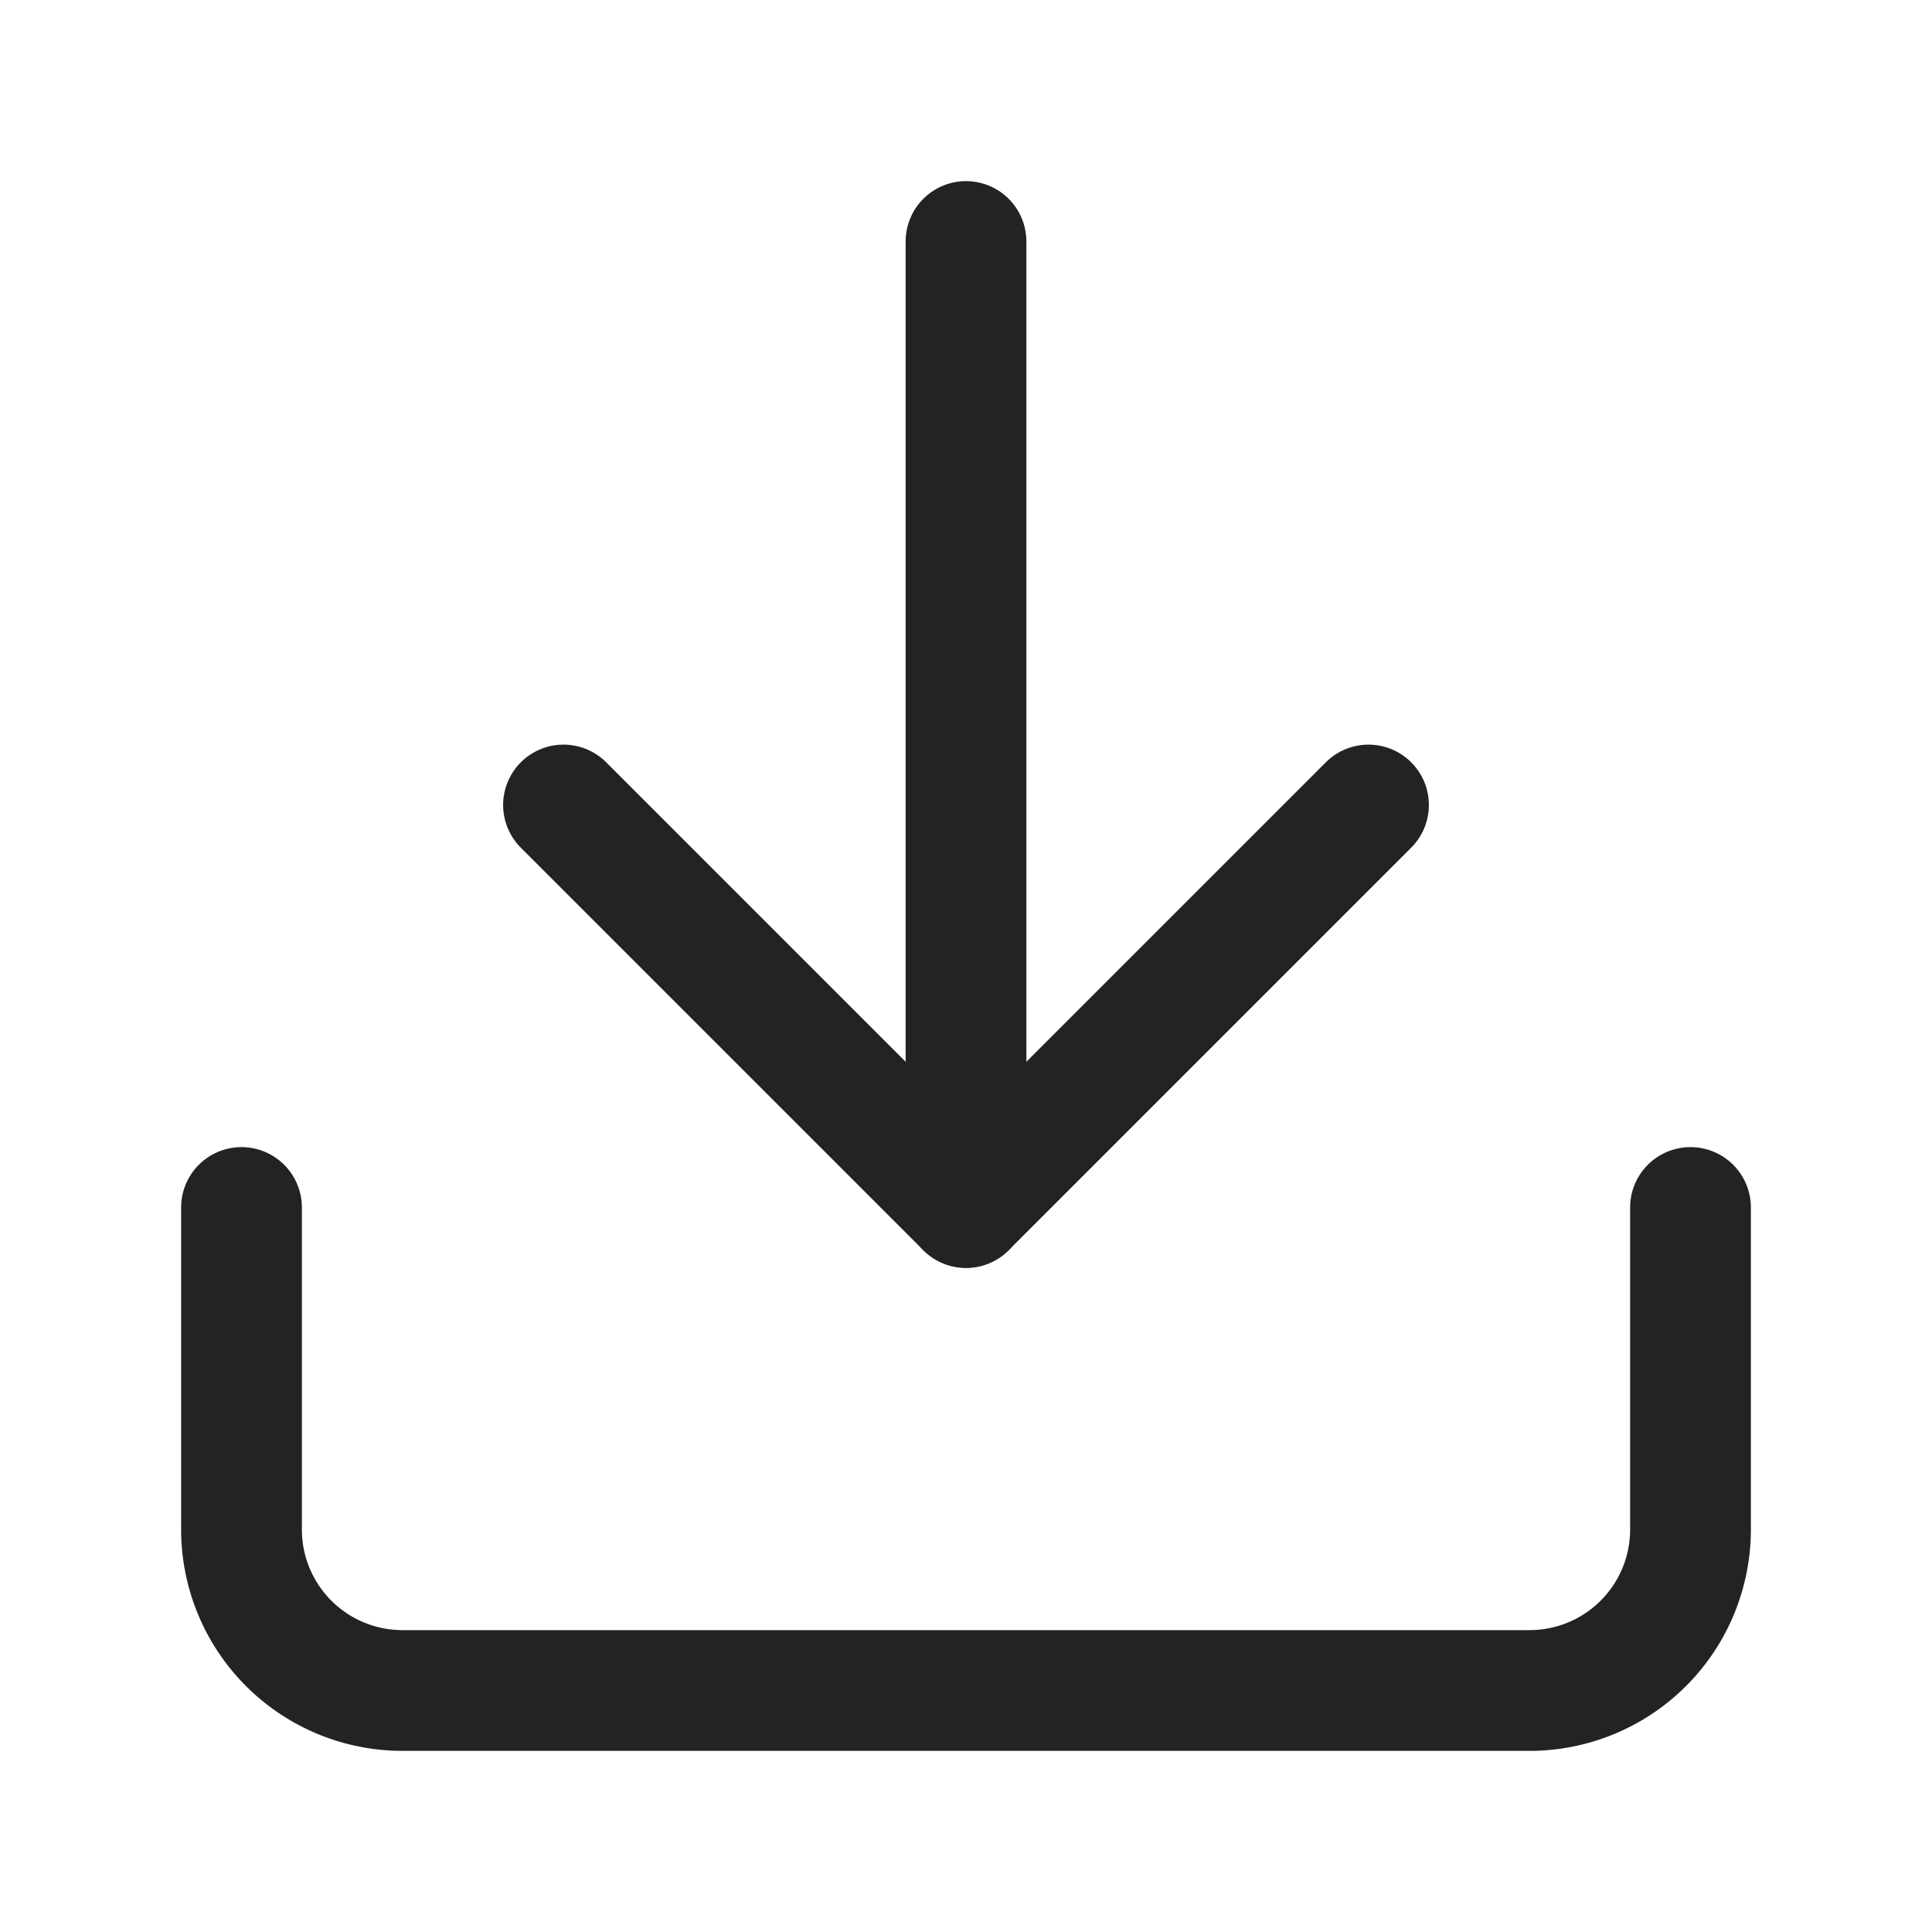 <svg xmlns="http://www.w3.org/2000/svg" width="48" height="48" viewBox="0 0 24 24" fill="none" stroke="#232323" stroke-width="1.5" stroke-linecap="round" stroke-linejoin="round" class="feather feather-download">
	<path d="M21 15v4a2 2 0 0 1-2 2H5a2 2 0 0 1-2-2v-4">
	</path>
	<polyline points="7 10 12 15 17 10">
	</polyline>
	<line x1="12" y1="15" x2="12" y2="3">
	</line>
</svg>
